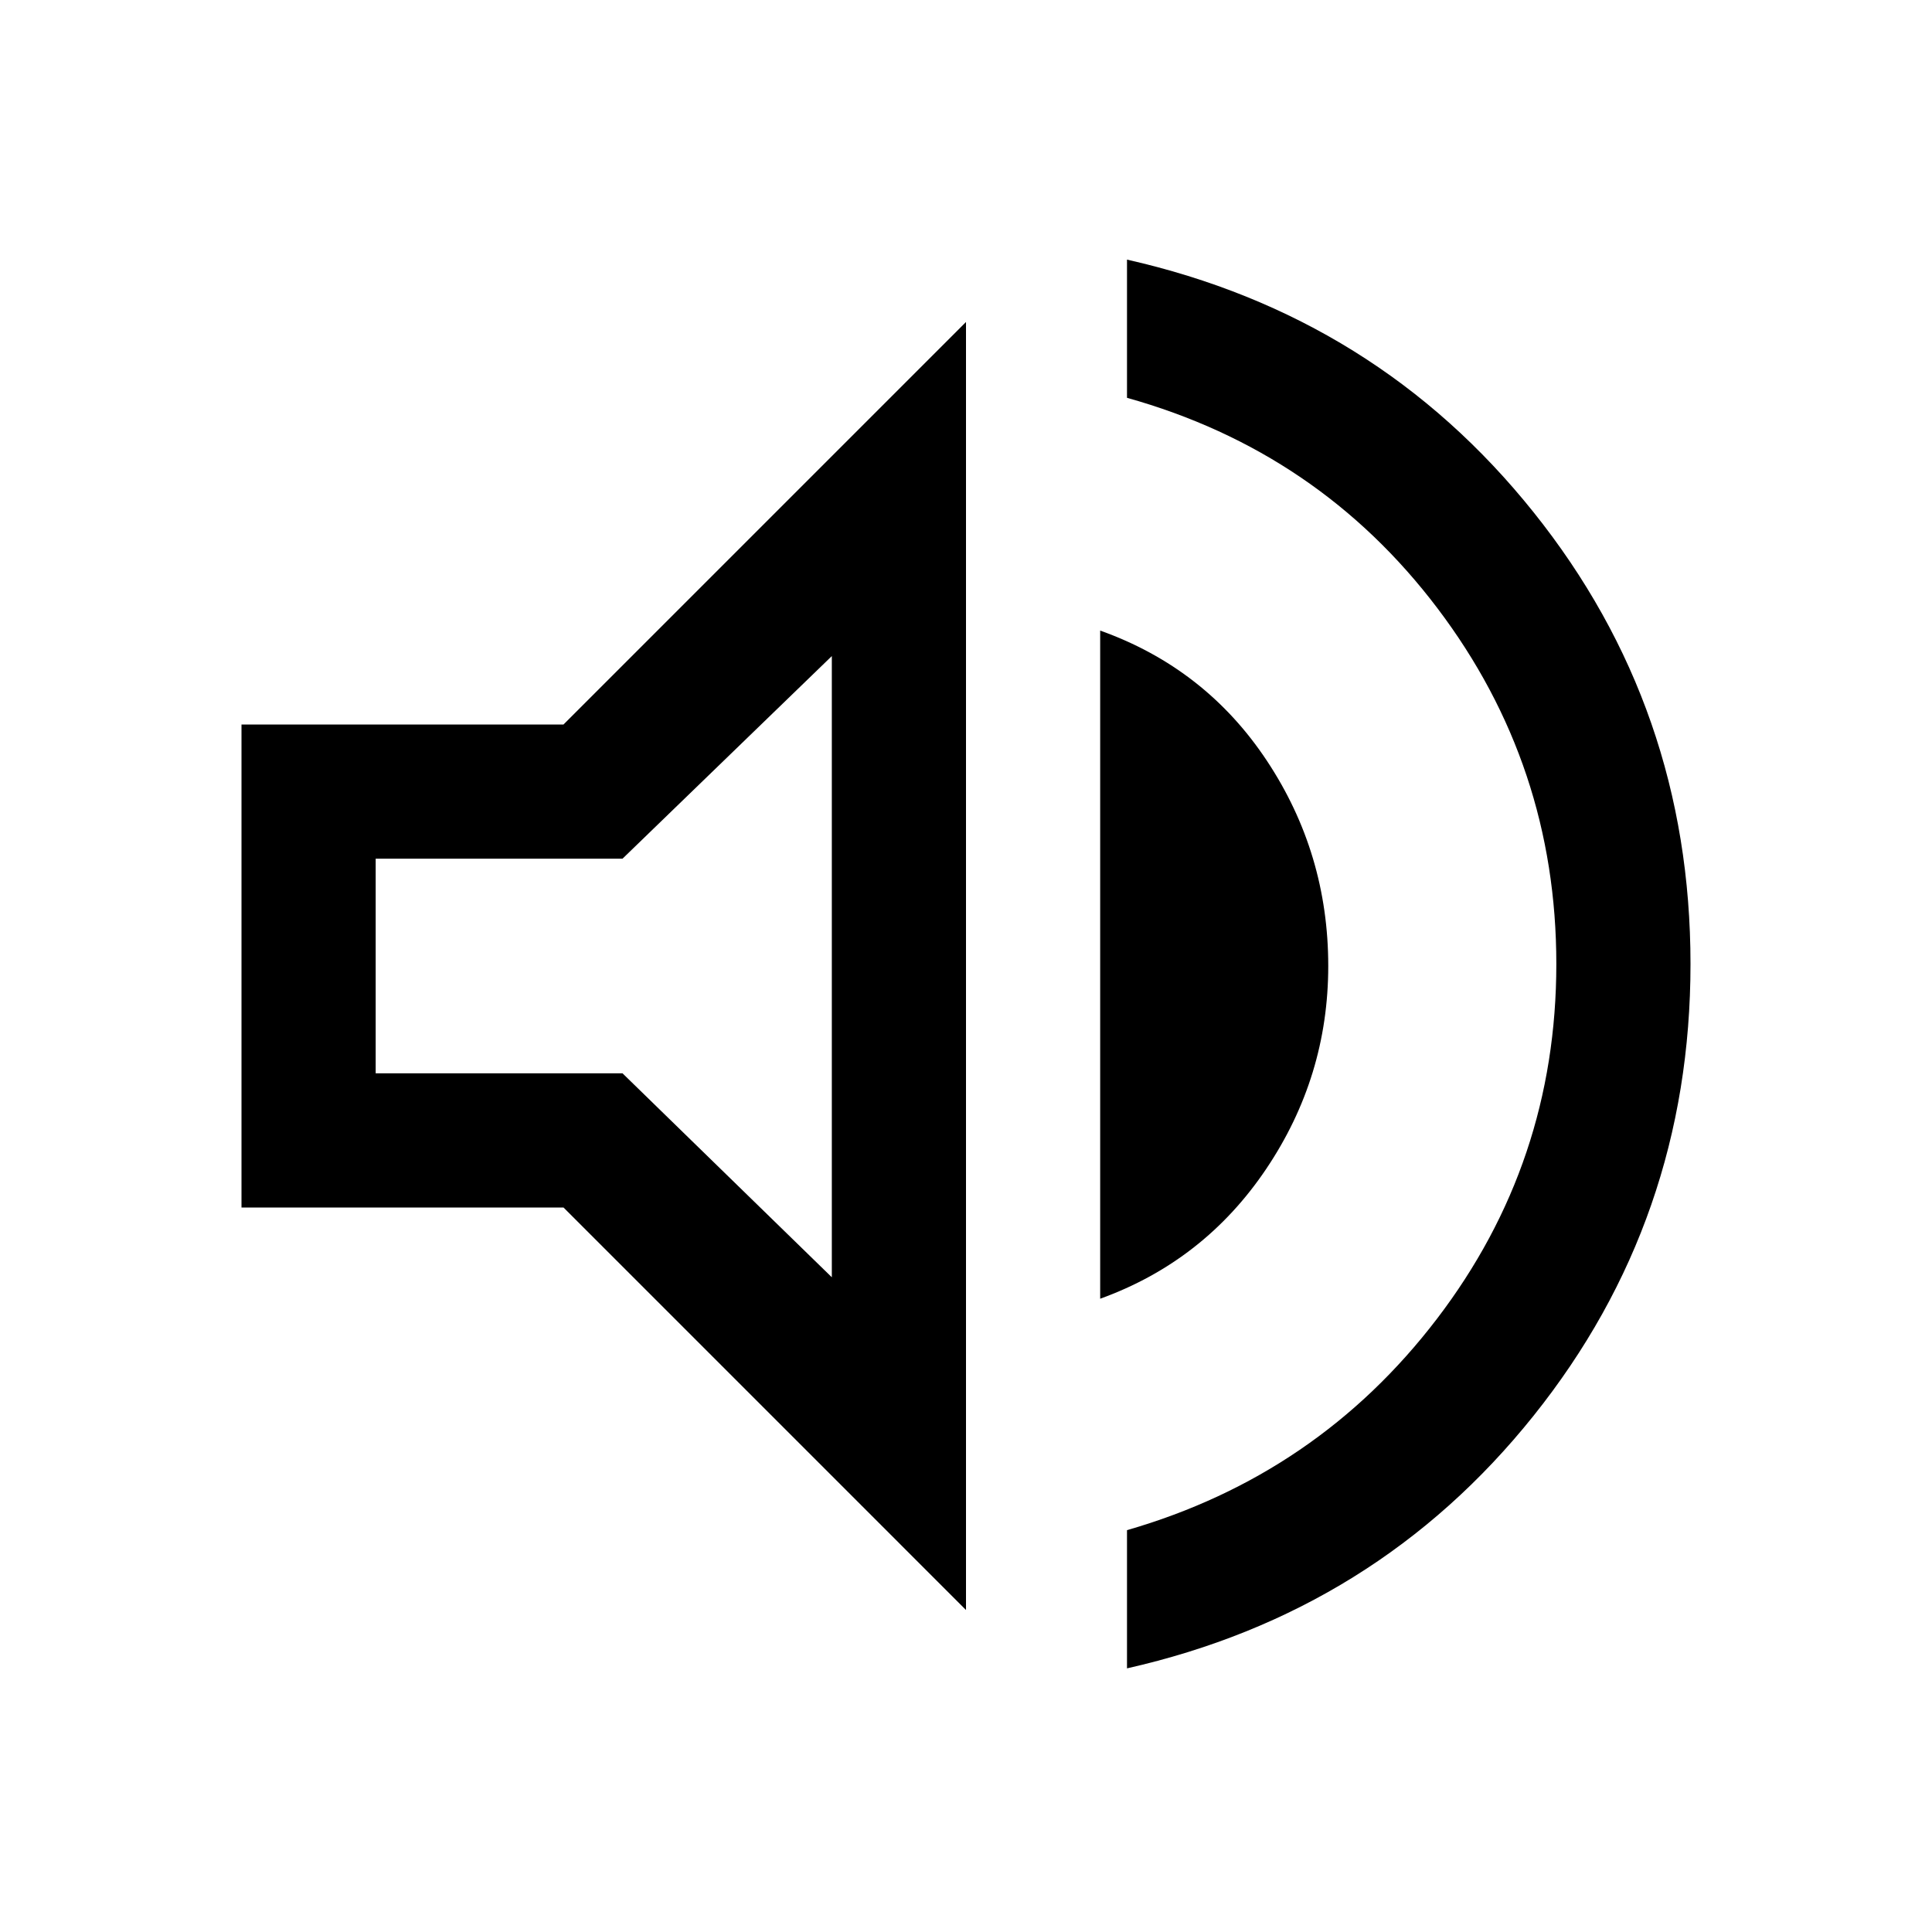 <svg xmlns="http://www.w3.org/2000/svg" height="40px" viewBox="0 -960 960 960" width="40px" fill="#000000"><path d="M560-131v-68.67q94.67-27.33 154-105 59.33-77.66 59.33-176.33 0-98.67-59-176.67-59-78-154.33-104.66V-831q124 28 202 125.5T840-481q0 127-78 224.5T560-131ZM120-360v-240h160l200-200v640L280-360H120Zm426.67 45.33v-332Q599-628 629.5-582T660-480q0 55-30.83 100.83-30.84 45.84-82.5 64.5ZM413.33-634l-104 100.67H186.67v106.66h122.66l104 101.34V-634Zm-96 154Z"/></svg>